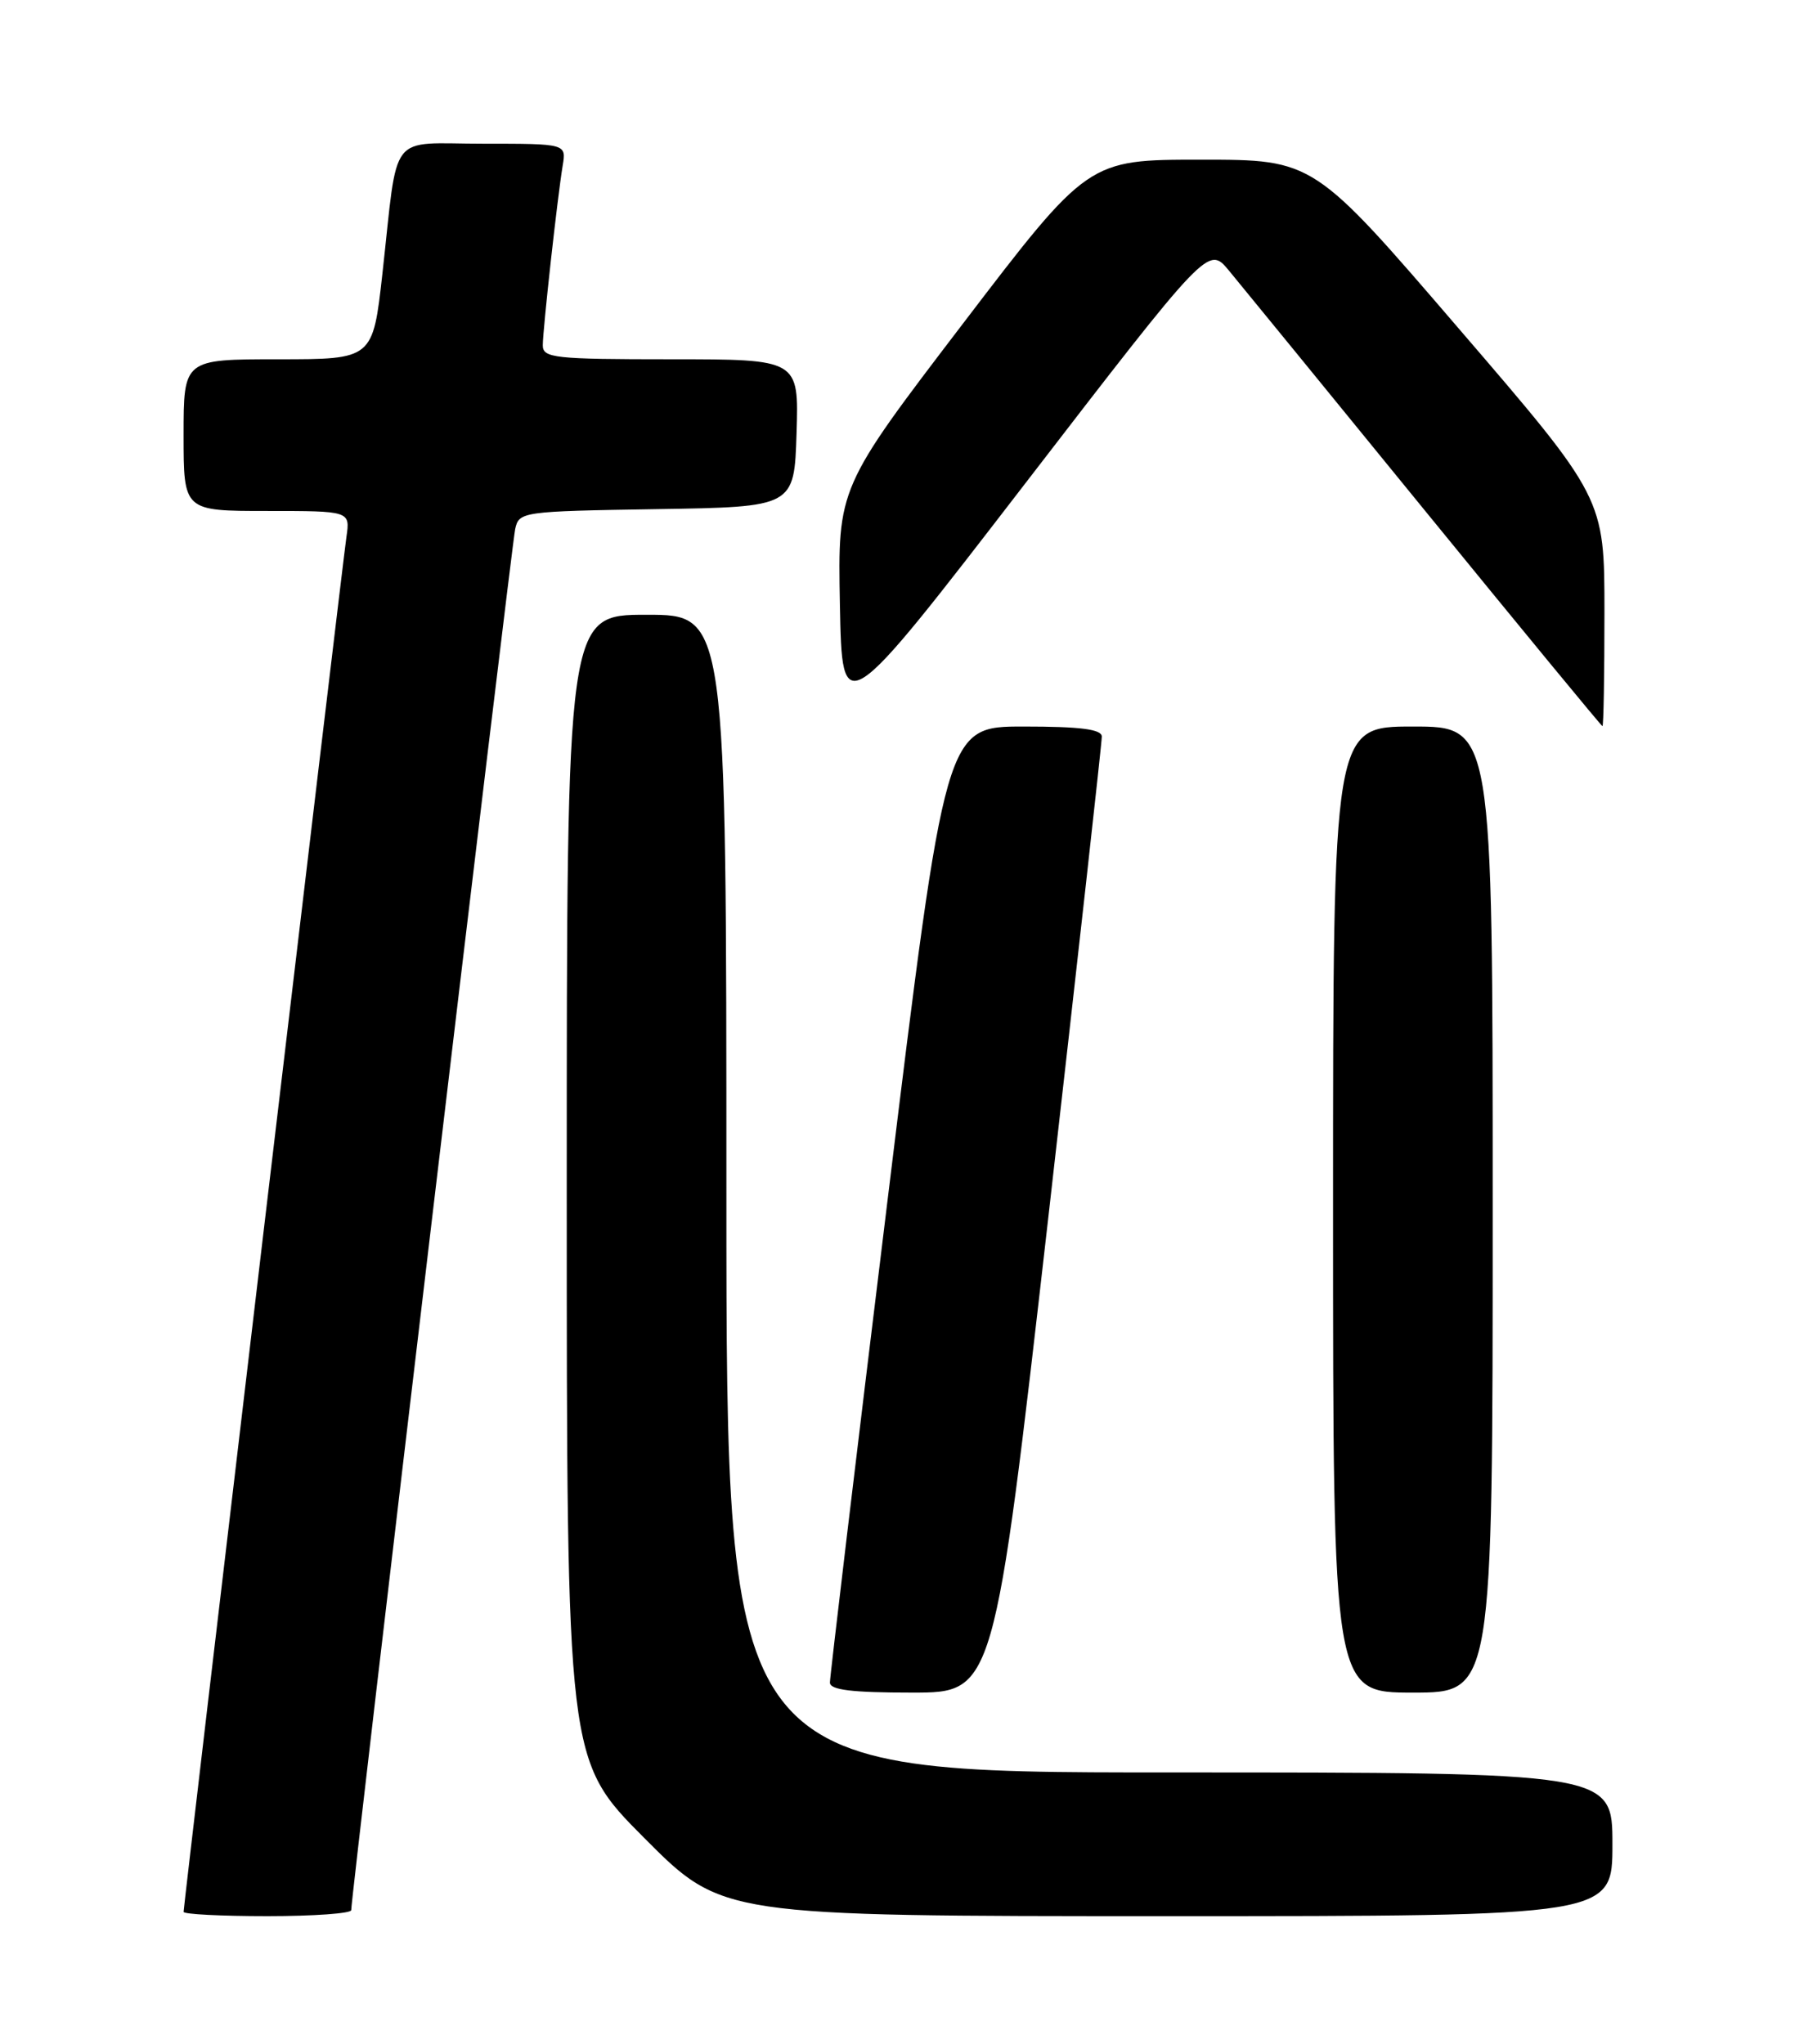 <?xml version="1.0" encoding="UTF-8" standalone="no"?>
<!DOCTYPE svg PUBLIC "-//W3C//DTD SVG 1.1//EN" "http://www.w3.org/Graphics/SVG/1.1/DTD/svg11.dtd" >
<svg xmlns="http://www.w3.org/2000/svg" xmlns:xlink="http://www.w3.org/1999/xlink" version="1.1" viewBox="0 0 226 256">
 <g >
 <path fill="currentColor"
d=" M 44.00 239.25 C 43.99 237.57 64.08 68.33 64.54 66.27 C 65.02 64.09 65.36 64.04 82.26 63.77 C 99.50 63.50 99.50 63.50 99.79 54.25 C 100.08 45.00 100.08 45.00 84.04 45.00 C 69.43 45.00 68.00 44.84 68.00 43.25 C 68.01 41.20 69.83 24.75 70.49 20.75 C 70.95 18.00 70.95 18.00 60.55 18.00 C 48.49 18.00 49.93 16.15 47.91 34.25 C 46.71 45.00 46.71 45.00 34.85 45.00 C 23.00 45.00 23.00 45.00 23.00 54.50 C 23.00 64.00 23.00 64.00 33.44 64.00 C 43.87 64.00 43.87 64.00 43.40 67.25 C 42.87 70.91 23.00 238.62 23.00 239.46 C 23.00 239.76 27.72 240.00 33.50 240.00 C 39.28 240.00 44.00 239.66 44.00 239.25 Z  M 202.00 231.00 C 202.00 222.00 202.00 222.00 146.50 222.00 C 91.00 222.00 91.00 222.00 91.00 149.50 C 91.00 77.00 91.00 77.00 81.00 77.00 C 71.00 77.00 71.00 77.00 71.00 148.73 C 71.00 220.46 71.00 220.46 80.73 230.23 C 90.46 240.00 90.46 240.00 146.23 240.00 C 202.00 240.00 202.00 240.00 202.00 231.00 Z  M 131.30 152.75 C 135.01 120.16 138.05 92.94 138.03 92.25 C 138.01 91.34 135.36 91.00 128.22 91.00 C 118.45 91.00 118.45 91.00 111.20 150.25 C 107.21 182.84 103.96 210.06 103.97 210.75 C 103.99 211.67 106.73 212.00 114.27 212.00 C 124.53 212.00 124.53 212.00 131.30 152.75 Z  M 187.00 151.50 C 187.00 91.00 187.00 91.00 177.00 91.00 C 167.00 91.00 167.00 91.00 167.00 151.50 C 167.00 212.00 167.00 212.00 177.00 212.00 C 187.00 212.00 187.00 212.00 187.00 151.50 Z  M 201.00 76.69 C 201.00 62.37 201.00 62.37 182.78 41.19 C 164.57 20.00 164.57 20.00 150.44 20.00 C 136.31 20.00 136.31 20.00 120.63 40.54 C 104.95 61.08 104.95 61.08 105.22 75.71 C 105.50 90.33 105.50 90.33 128.44 60.55 C 151.37 30.78 151.37 30.78 153.94 33.87 C 155.35 35.57 166.40 49.10 178.50 63.94 C 190.60 78.77 200.61 90.93 200.75 90.95 C 200.89 90.98 201.00 84.56 201.00 76.69 Z "/>
</g>
</svg>